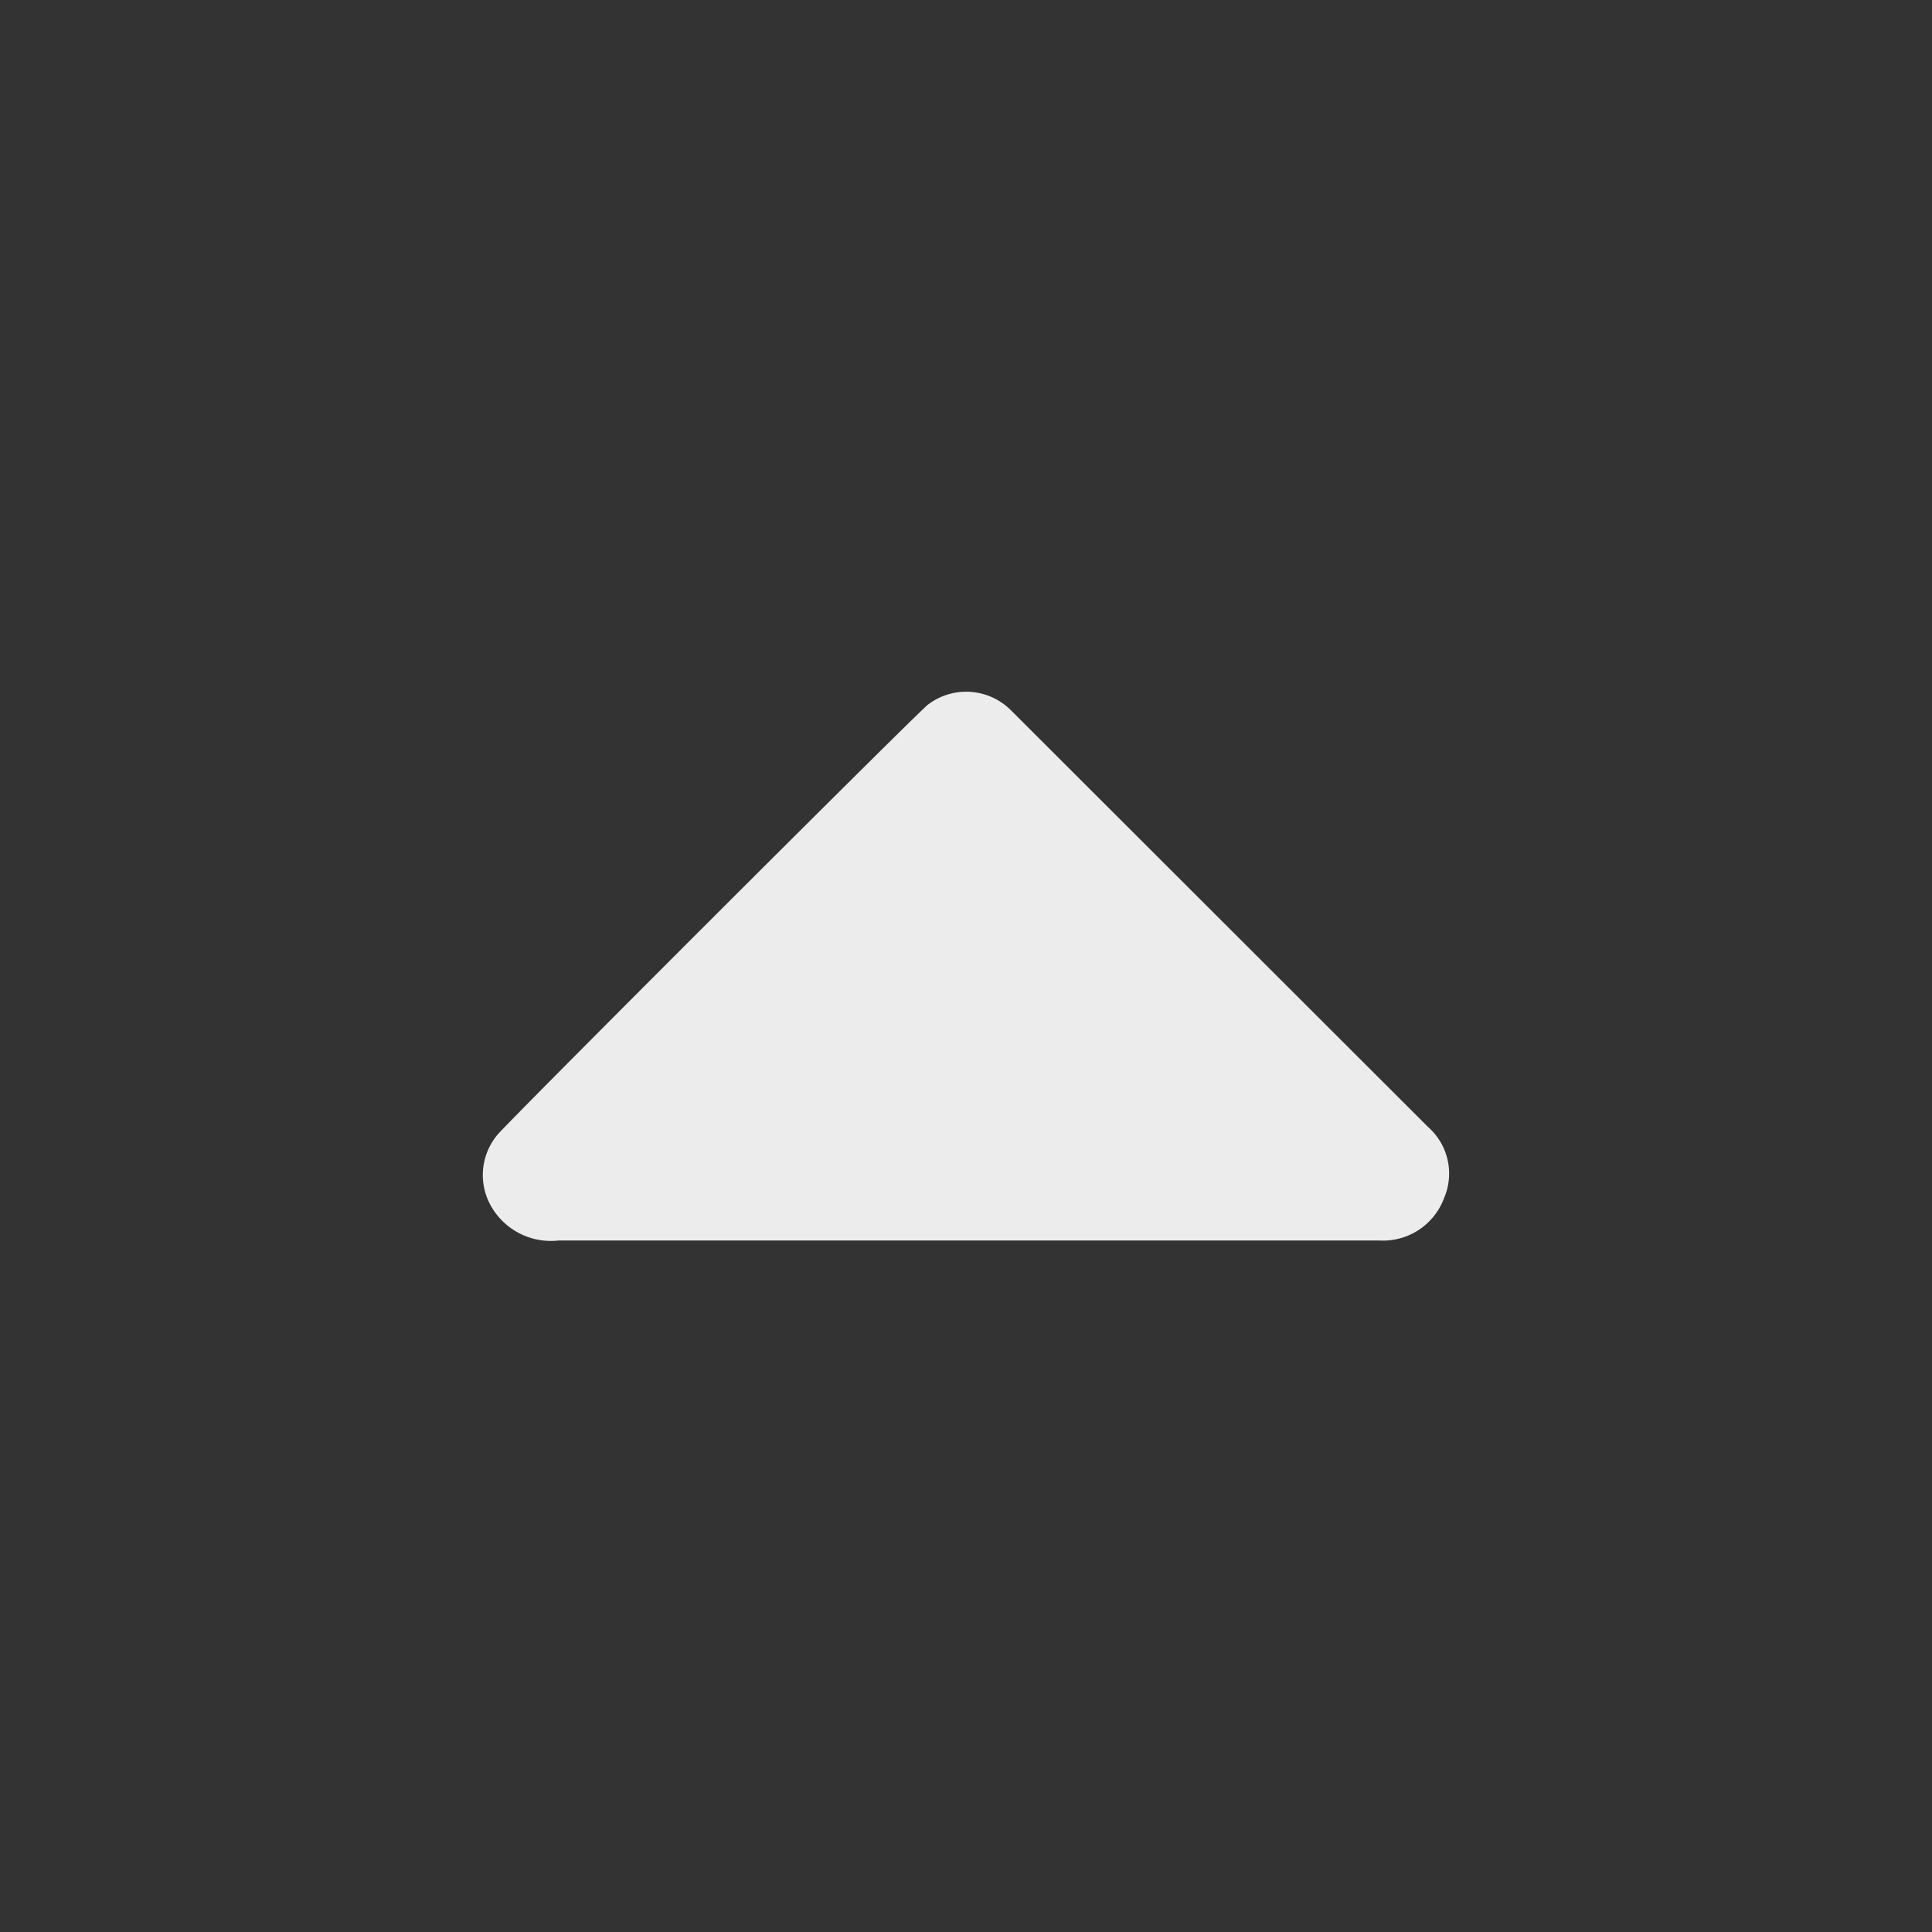 <svg id="Ebene_1" data-name="Ebene 1" xmlns="http://www.w3.org/2000/svg" width="16.93mm" height="16.93mm" viewBox="0 0 48 48"><rect x="0" y="0" width="48" height="48" fill="#333333" stroke="none"/><defs><style>.cls-1{fill:#ececec;}</style></defs><path class="cls-1" d="M13.88,30.82A1.71,1.71,0,0,1,12.22,30a1.56,1.56,0,0,1,.15-1.82c.48-.54,10.43-10.48,10.68-10.67a1.57,1.57,0,0,1,2.07.14L35.48,28a1.54,1.54,0,0,1,.4,1.76,1.62,1.62,0,0,1-1.62,1.06Z"/></svg>